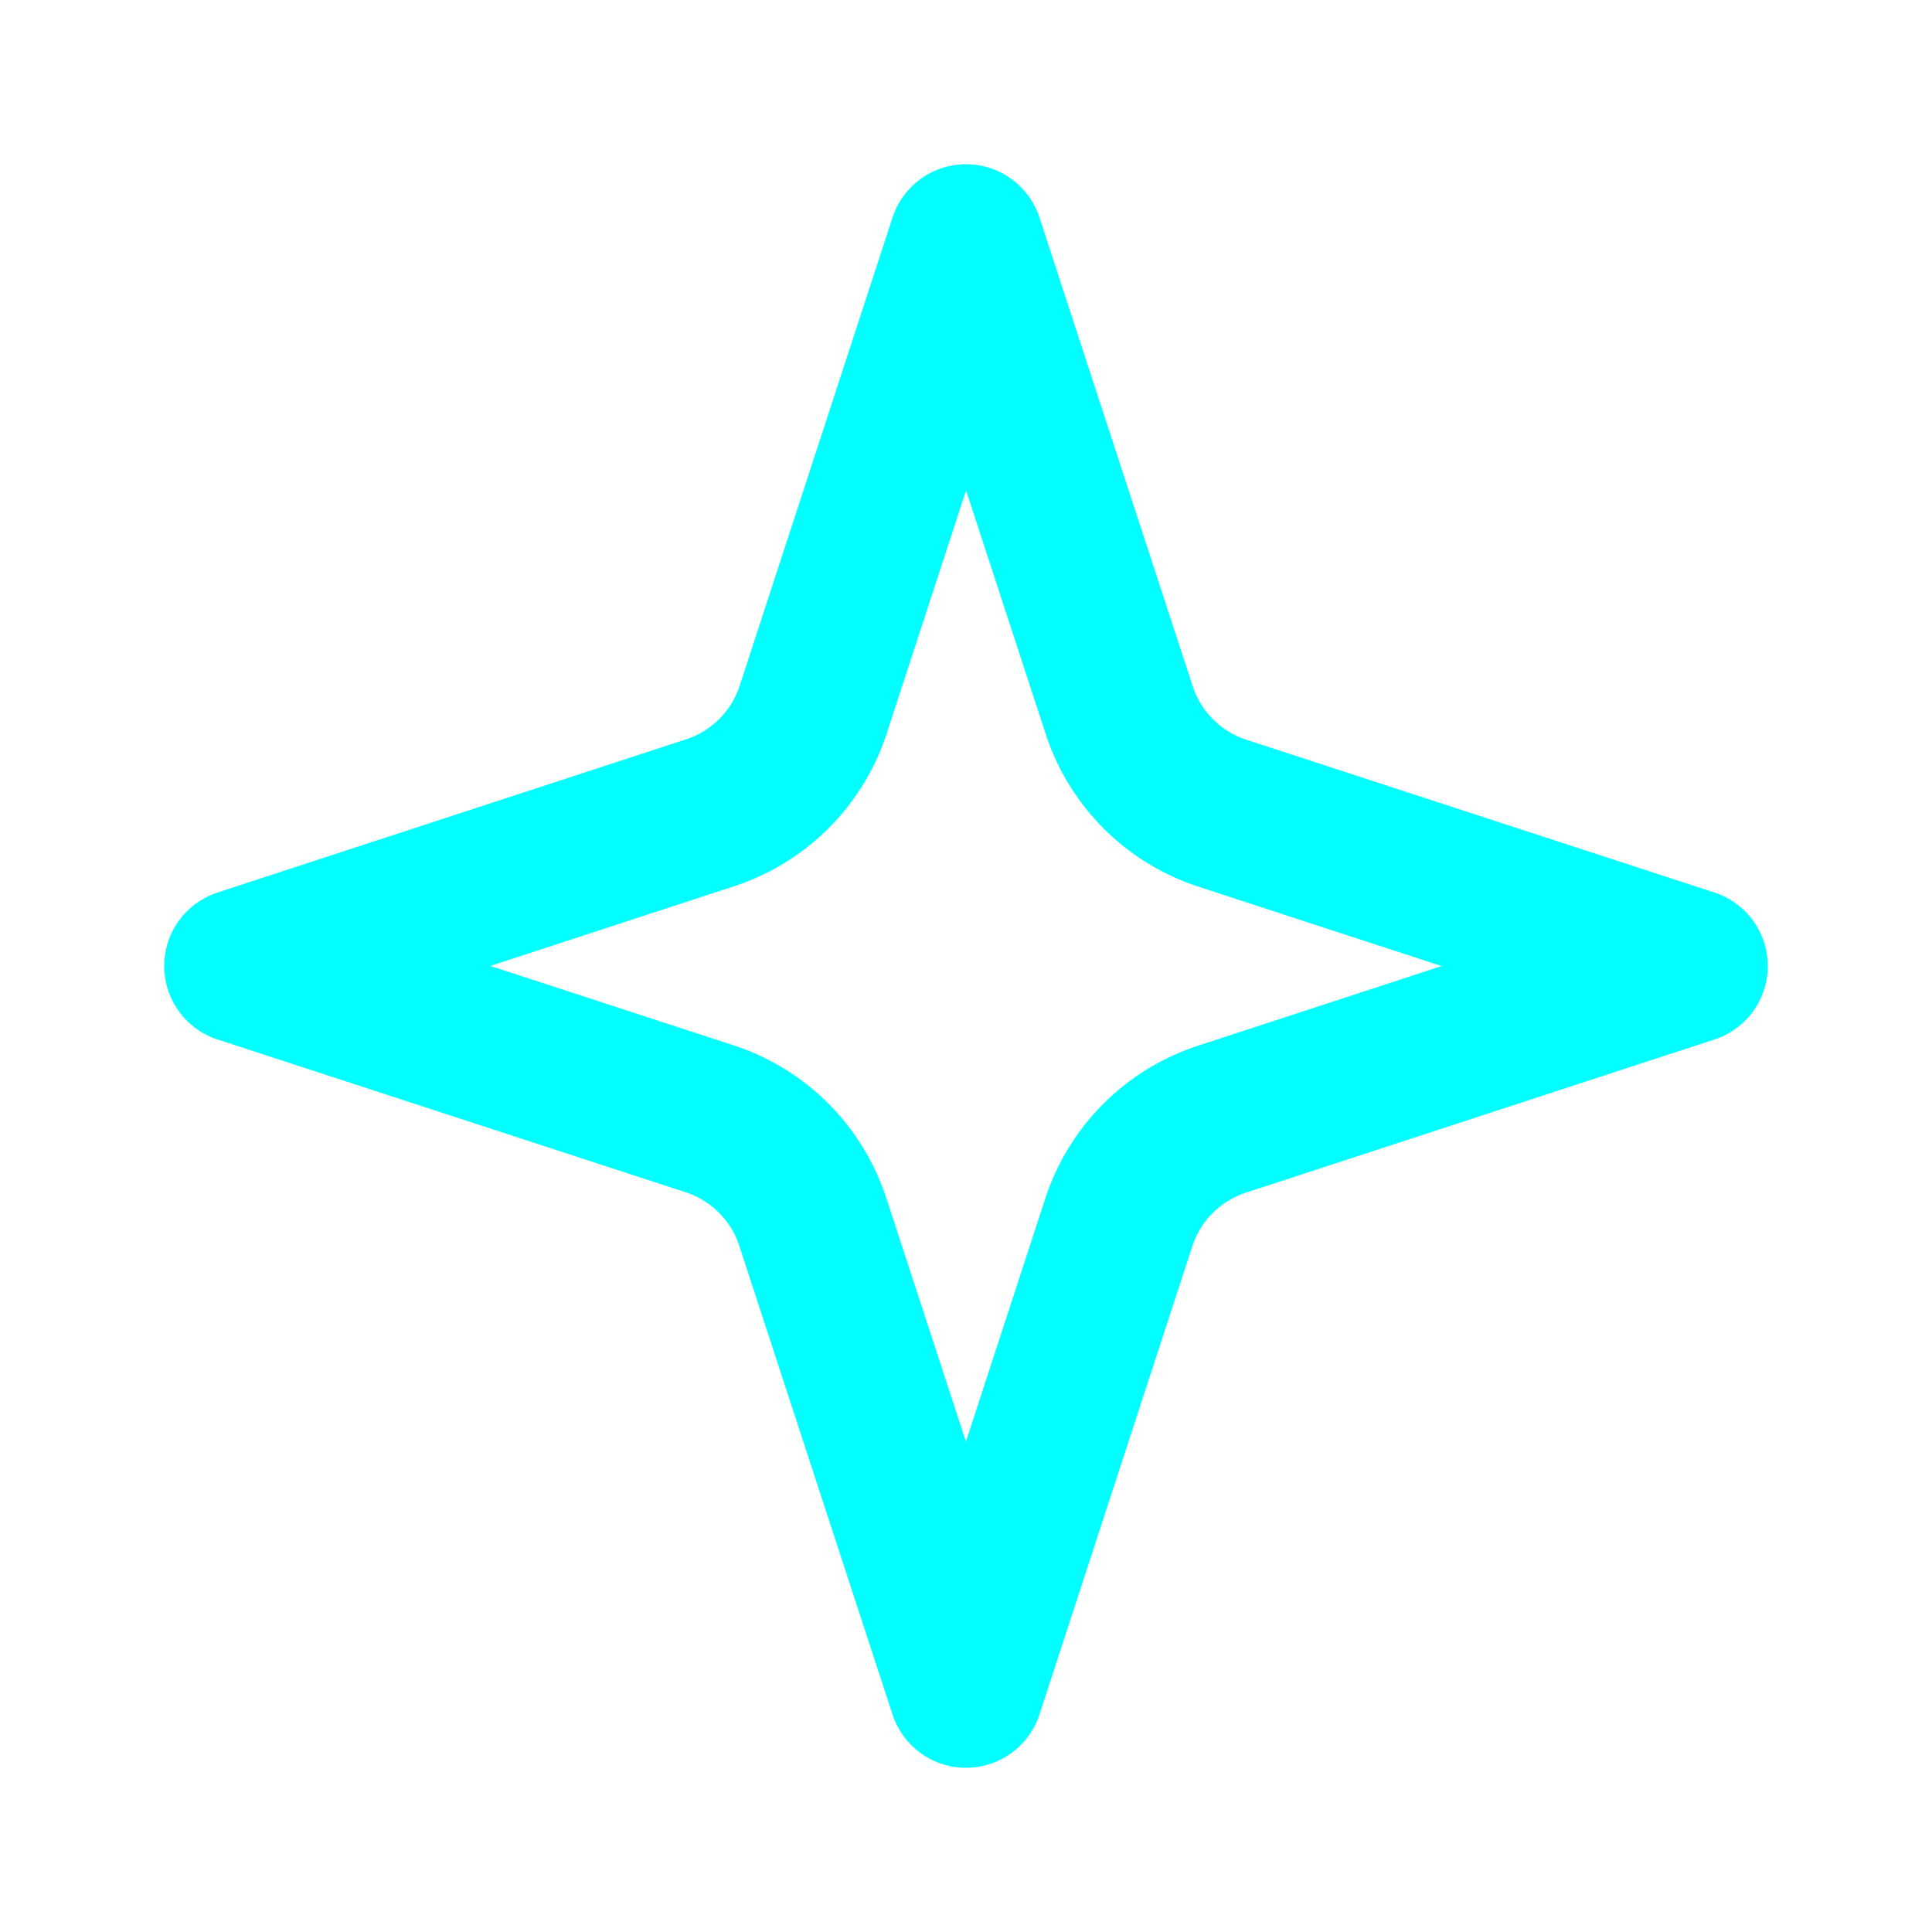 <svg xmlns="http://www.w3.org/2000/svg" viewBox="0 0 250 250">
  <mask id="a">
    <path fill="#fff" d="M0 0h250v250H0V0z"/>
    <path stroke="#000" stroke-linecap="round" stroke-width="12" d="M70 70l110 110"/>
  </mask>
  <g fill="none" stroke="#0ff" stroke-linecap="round" stroke-linejoin="round" stroke-width="20" mask="url(#a)">
    <path d="M125 31.25l-19.79 60.63a20.85 20.85 0 0 1-13.28 13.28L31.25 125l60.63 19.79a20.85 20.85 0 0 1 13.28 13.28L125 218.75l19.79-60.63a20.85 20.85 0 0 1 13.28-13.28L218.75 125l-60.63-19.79a20.85 20.85 0 0 1-13.28-13.28z"/>
  </g>
</svg>
